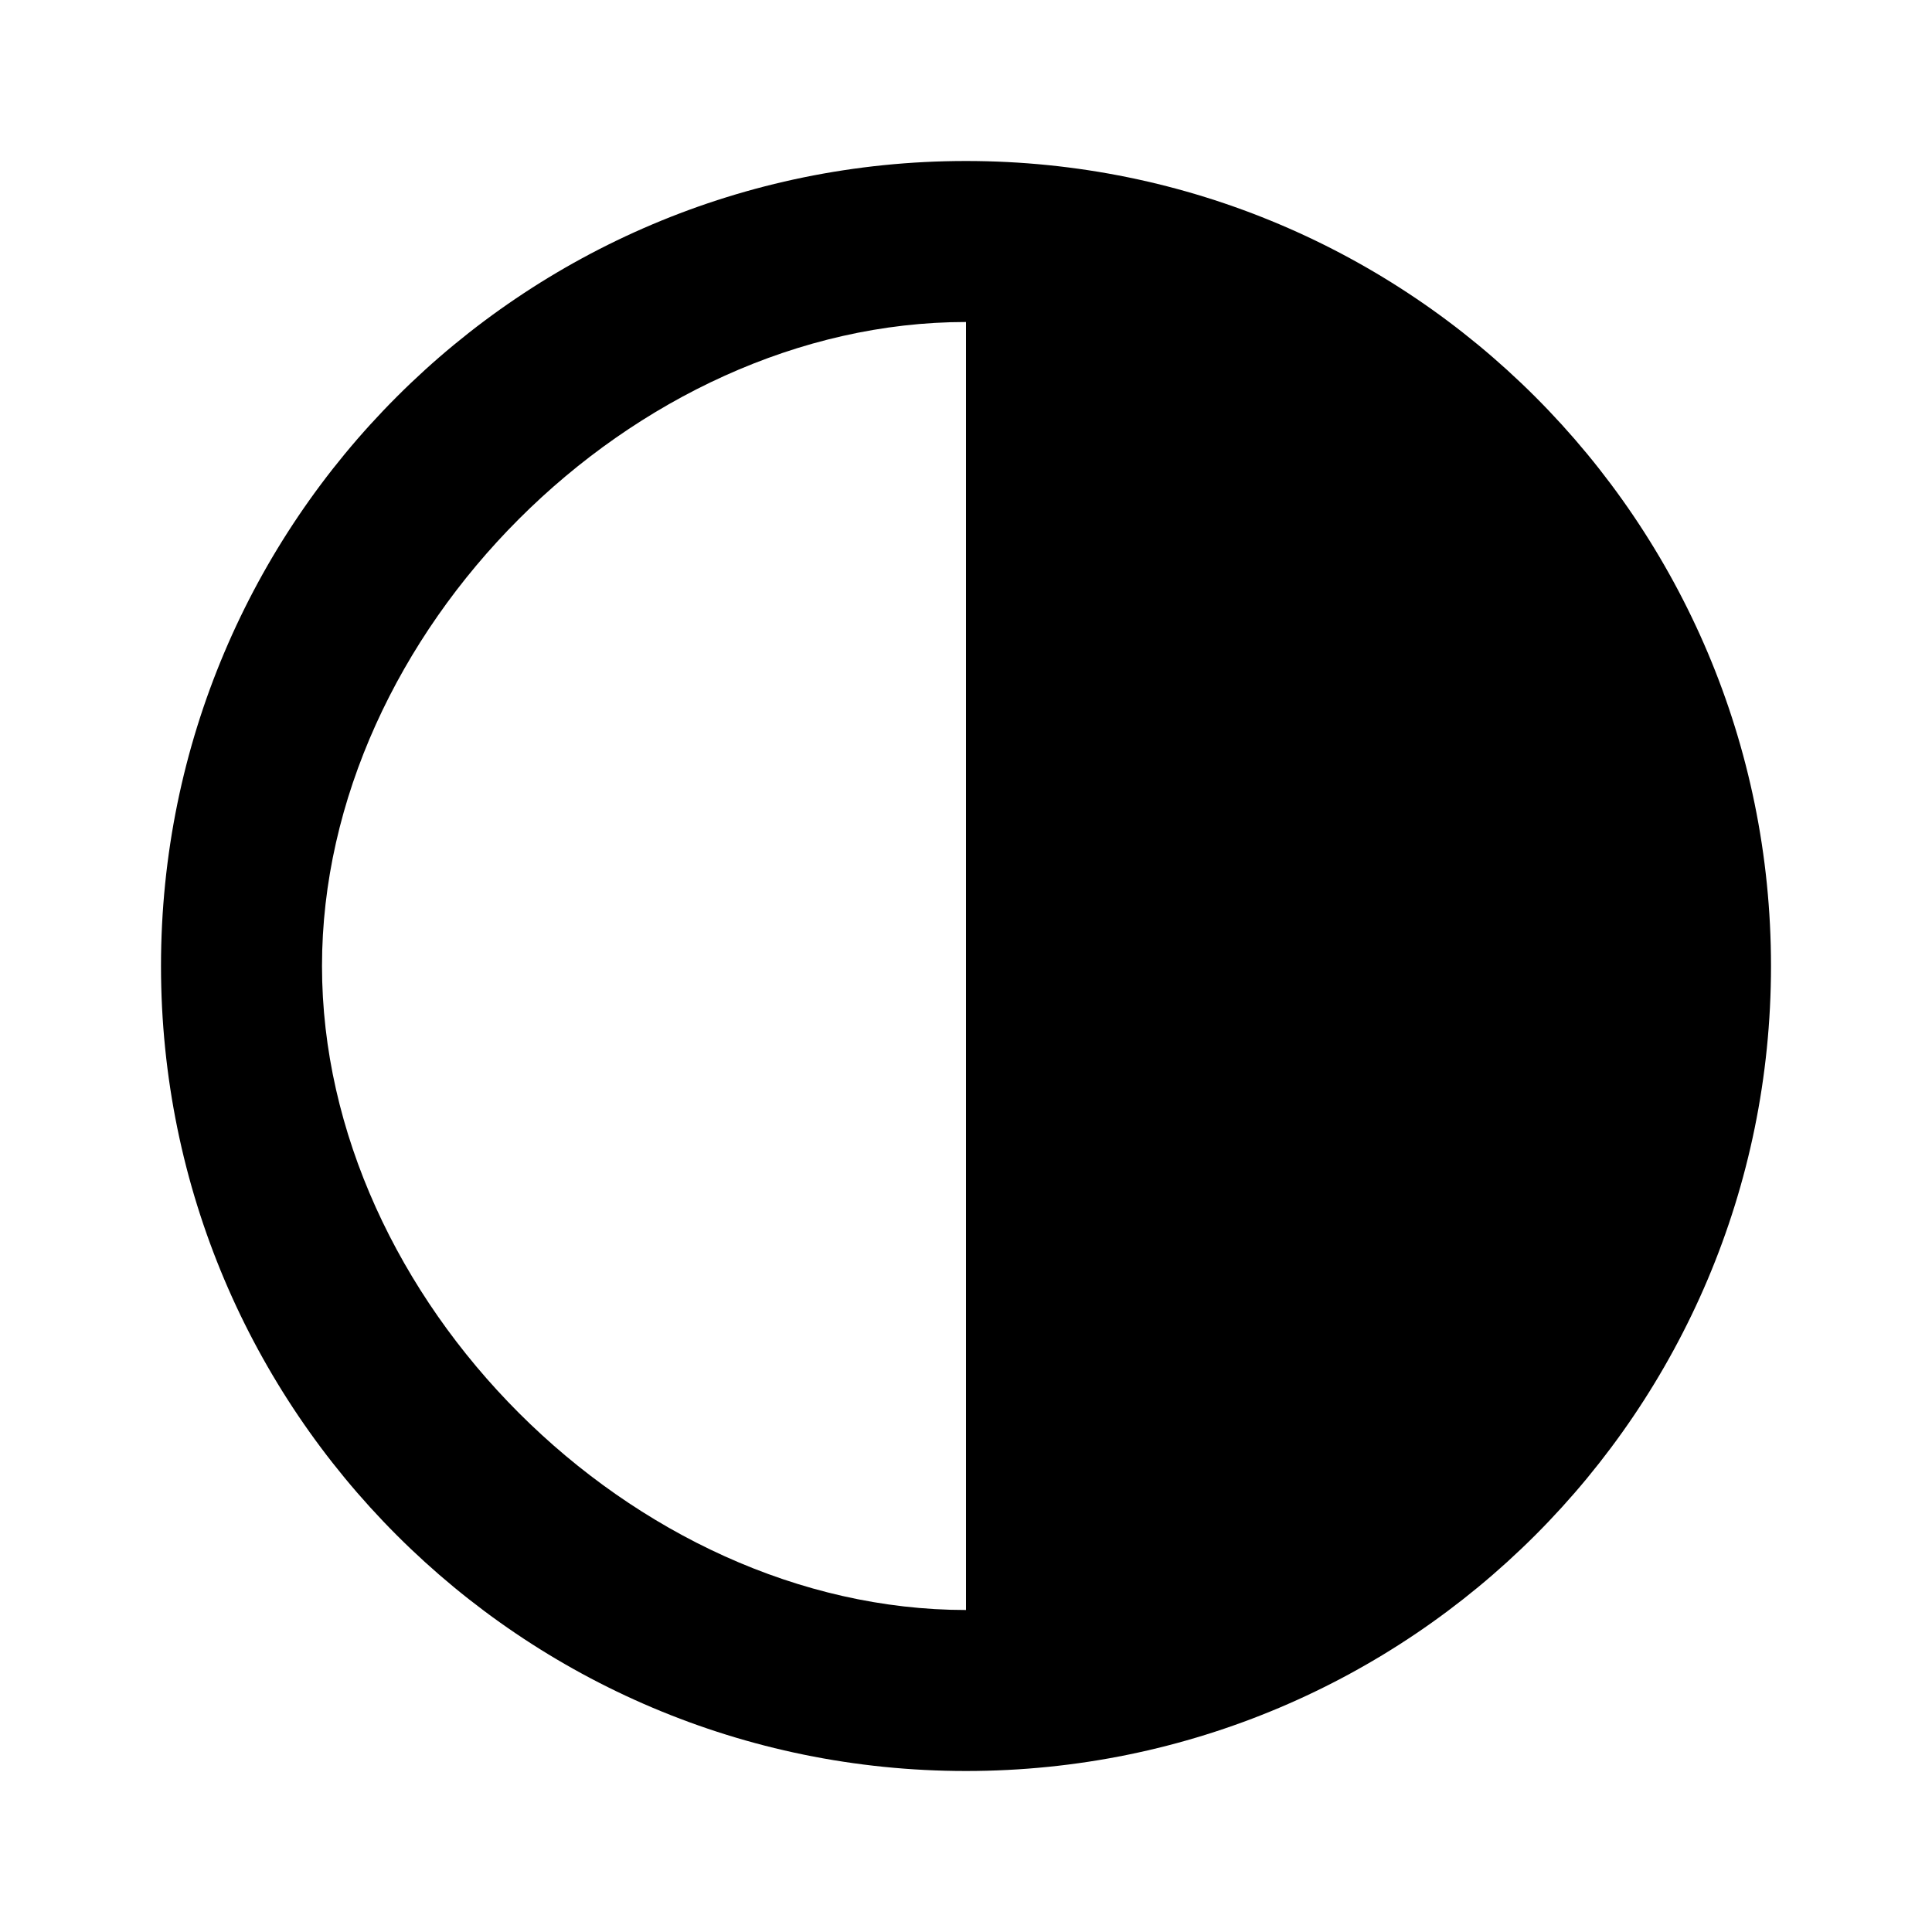 <svg width="24" height="24" viewBox="0 0 24 24" xmlns="http://www.w3.org/2000/svg"><path fill-rule="evenodd" clip-rule="evenodd" d="M12 20V4c-4.142 0-8 3.858-8 8s3.858 8 8 8m0-18c5.523 0 10 4.477 10 10s-4.477 10-10 10S2 17.523 2 12 6.477 2 12 2"/></svg>
